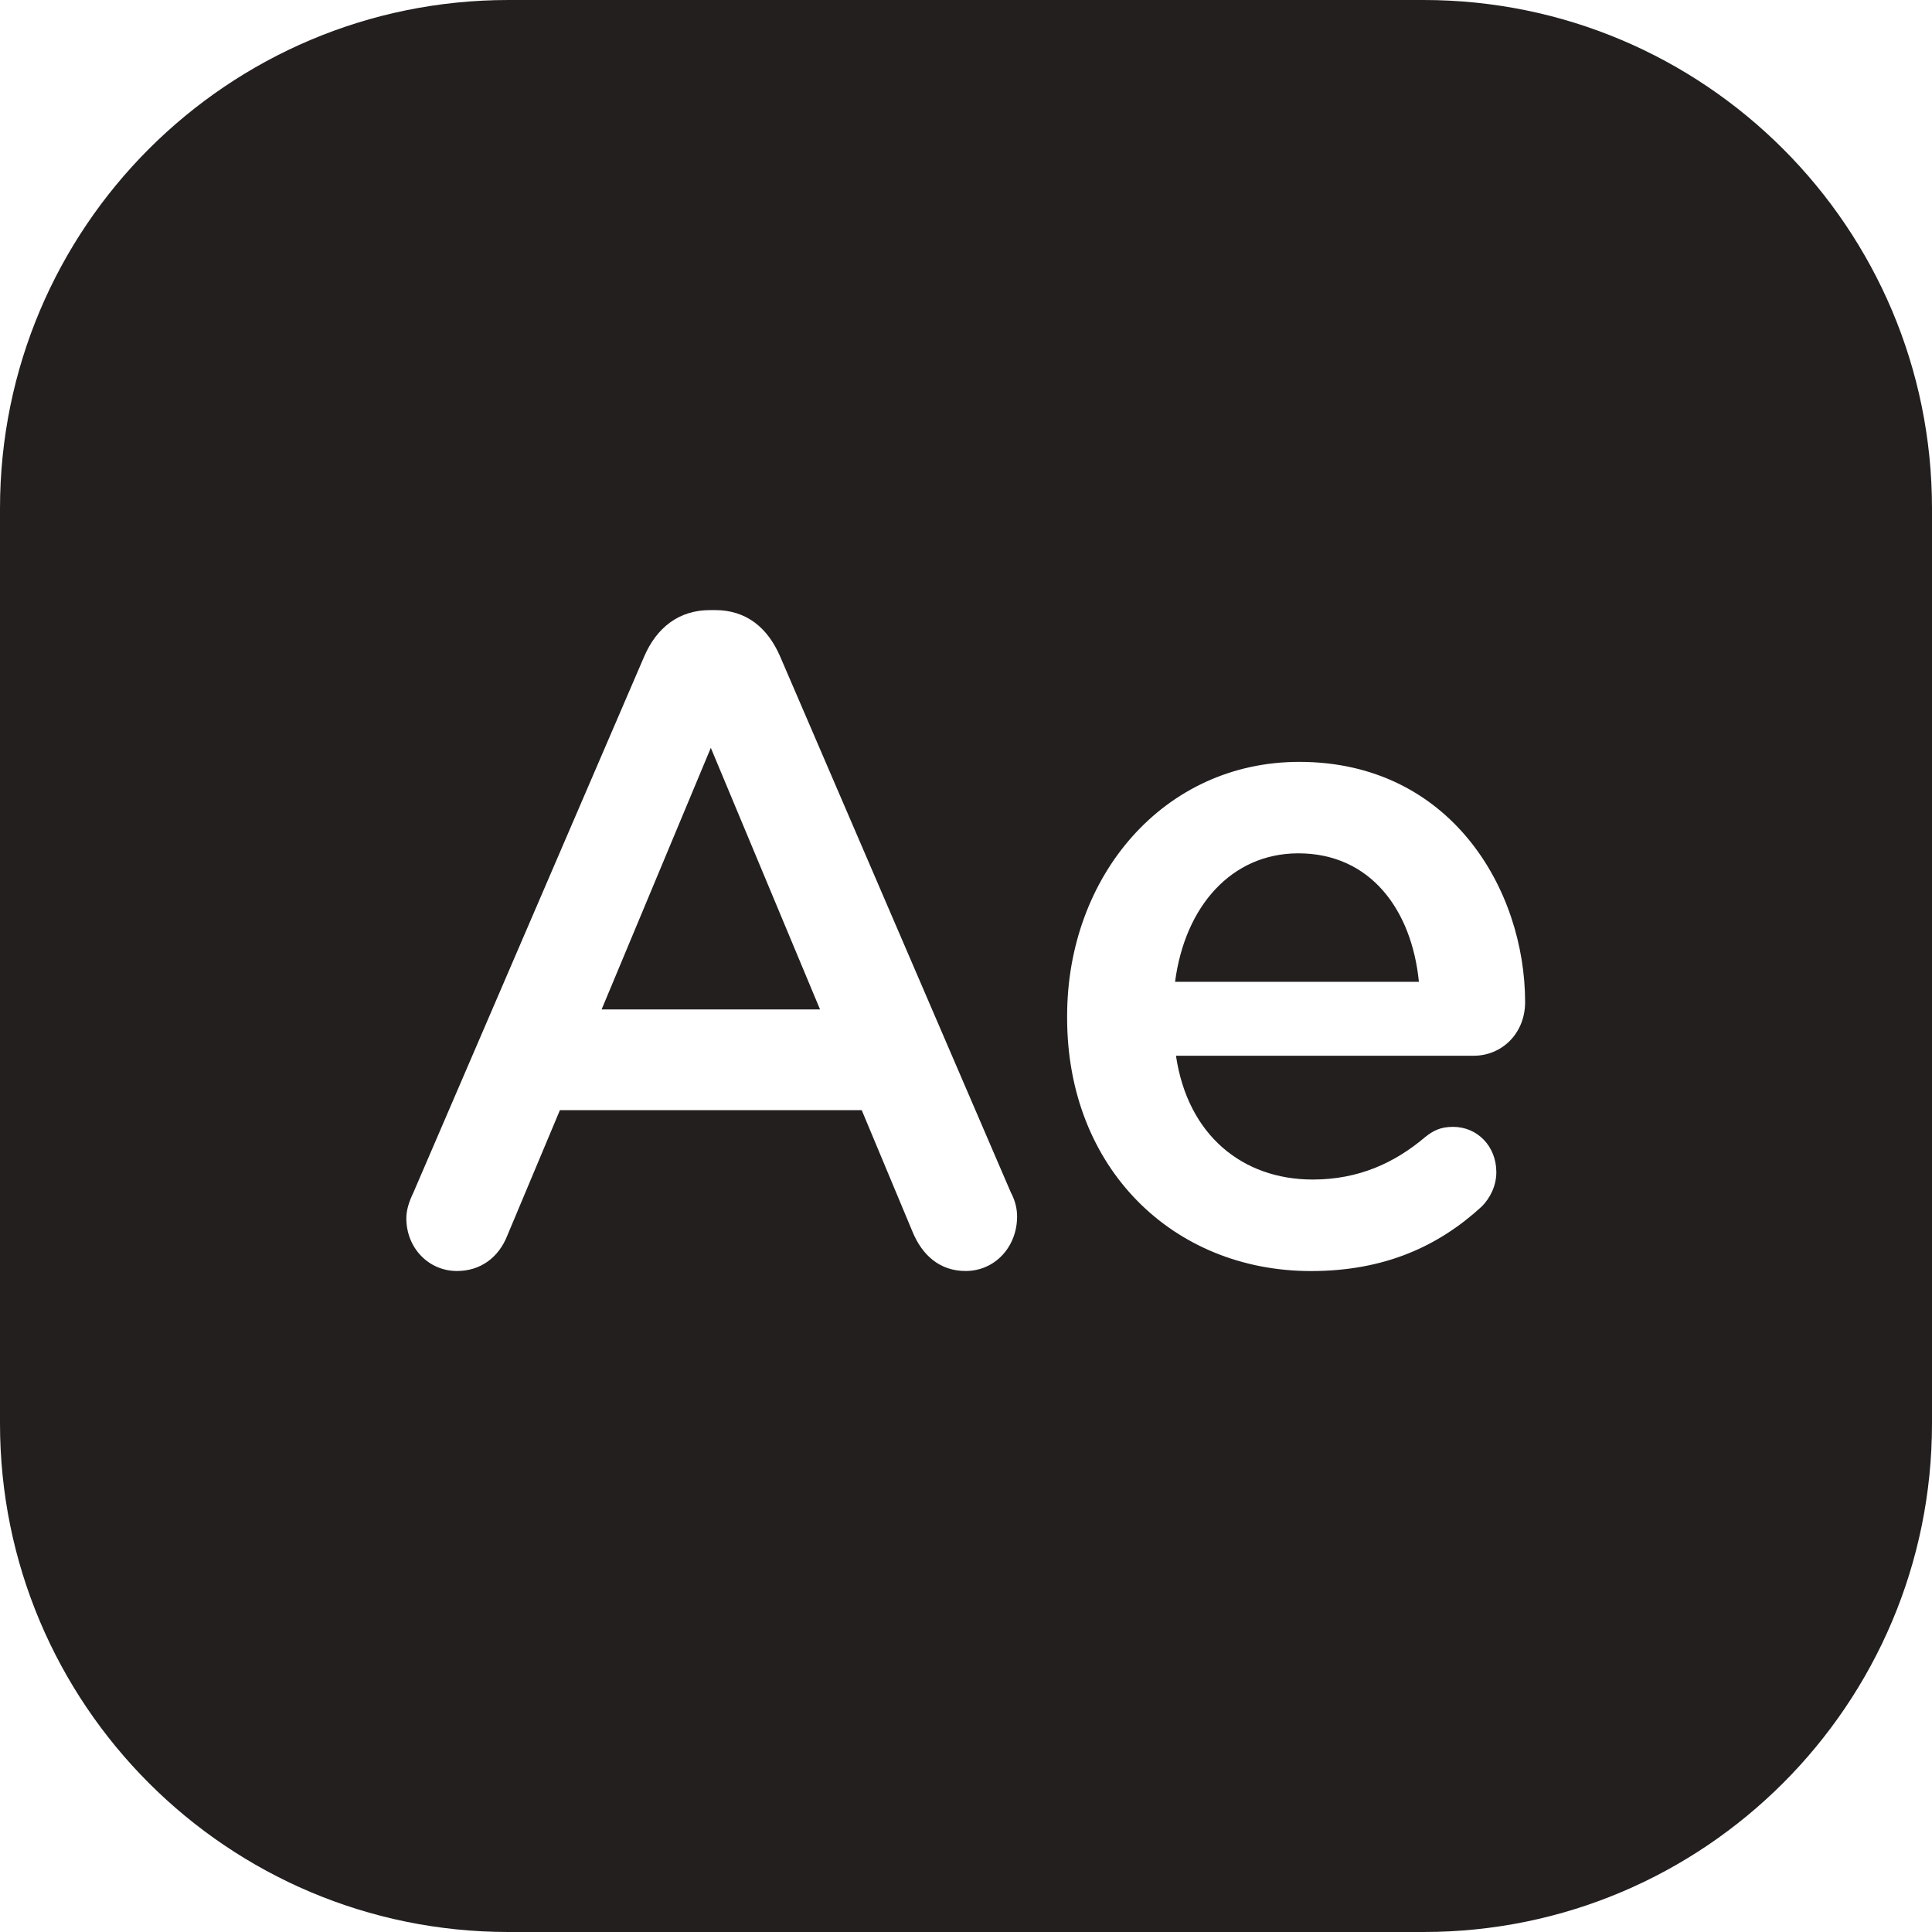 <?xml version="1.0" encoding="UTF-8" standalone="no"?>
<svg width="38px" height="38px" viewBox="0 0 38 38" version="1.1" xmlns="http://www.w3.org/2000/svg" xmlns:xlink="http://www.w3.org/1999/xlink" xmlns:sketch="http://www.bohemiancoding.com/sketch/ns">
    <!-- Generator: Sketch 3.0.4 (8053) - http://www.bohemiancoding.com/sketch -->
    <title>After Effects</title>
    <desc>Created with Sketch.</desc>
    <defs></defs>
    <g id="Icons" stroke="none" stroke-width="1" fill="none" fill-rule="evenodd" sketch:type="MSPage">
        <g id="Design-&amp;-Development" sketch:type="MSArtboardGroup" transform="translate(-321, -81)" fill="#231F1F">
            <g id="After-Effects" sketch:type="MSLayerGroup" transform="translate(321, 81)">
                <path d="M13.981,14.709 L16.129,19.854 L11.833,19.854 L13.981,14.709 L13.981,14.709 Z M25.537,16.784 C24.227,16.784 23.307,17.82 23.112,19.311 L27.908,19.311 C27.767,17.893 26.953,16.784 25.537,16.784 L25.537,16.784 Z M38,10 L38,28 C38,33.523 33.522,38 28,38 L10,38 C4.477,38 0,33.523 0,28 L0,10 C0,4.477 4.477,0 10,0 L28,0 C33.522,0 38,4.477 38,10 L38,10 Z M20.005,23.926 C20.005,23.781 19.97,23.617 19.882,23.454 L15.343,12.909 C15.098,12.345 14.679,12 14.068,12 L13.964,12 C13.352,12 12.916,12.345 12.672,12.909 L8.132,23.454 C8.045,23.635 7.992,23.799 7.992,23.962 C7.992,24.544 8.429,24.999 8.988,24.999 C9.441,24.999 9.808,24.744 9.983,24.29 L11.013,21.835 L16.949,21.835 L17.944,24.217 C18.136,24.69 18.486,24.999 18.992,24.999 C19.568,24.999 20.005,24.526 20.005,23.926 L20.005,23.926 Z M29.997,19.711 C29.997,17.493 28.528,14.985 25.555,14.985 C22.882,14.985 20.989,17.239 20.989,19.983 L20.989,20.02 C20.989,22.982 23.077,25 25.785,25 C27.236,25 28.298,24.509 29.147,23.728 C29.307,23.564 29.431,23.328 29.431,23.055 C29.431,22.546 29.059,22.164 28.581,22.164 C28.333,22.164 28.192,22.237 28.032,22.364 C27.431,22.873 26.723,23.2 25.82,23.2 C24.44,23.2 23.36,22.328 23.13,20.765 L28.988,20.765 C29.537,20.765 29.997,20.329 29.997,19.711 L29.997,19.711 Z" sketch:type="MSShapeGroup"></path>
            </g>
        </g>
    </g>
</svg>